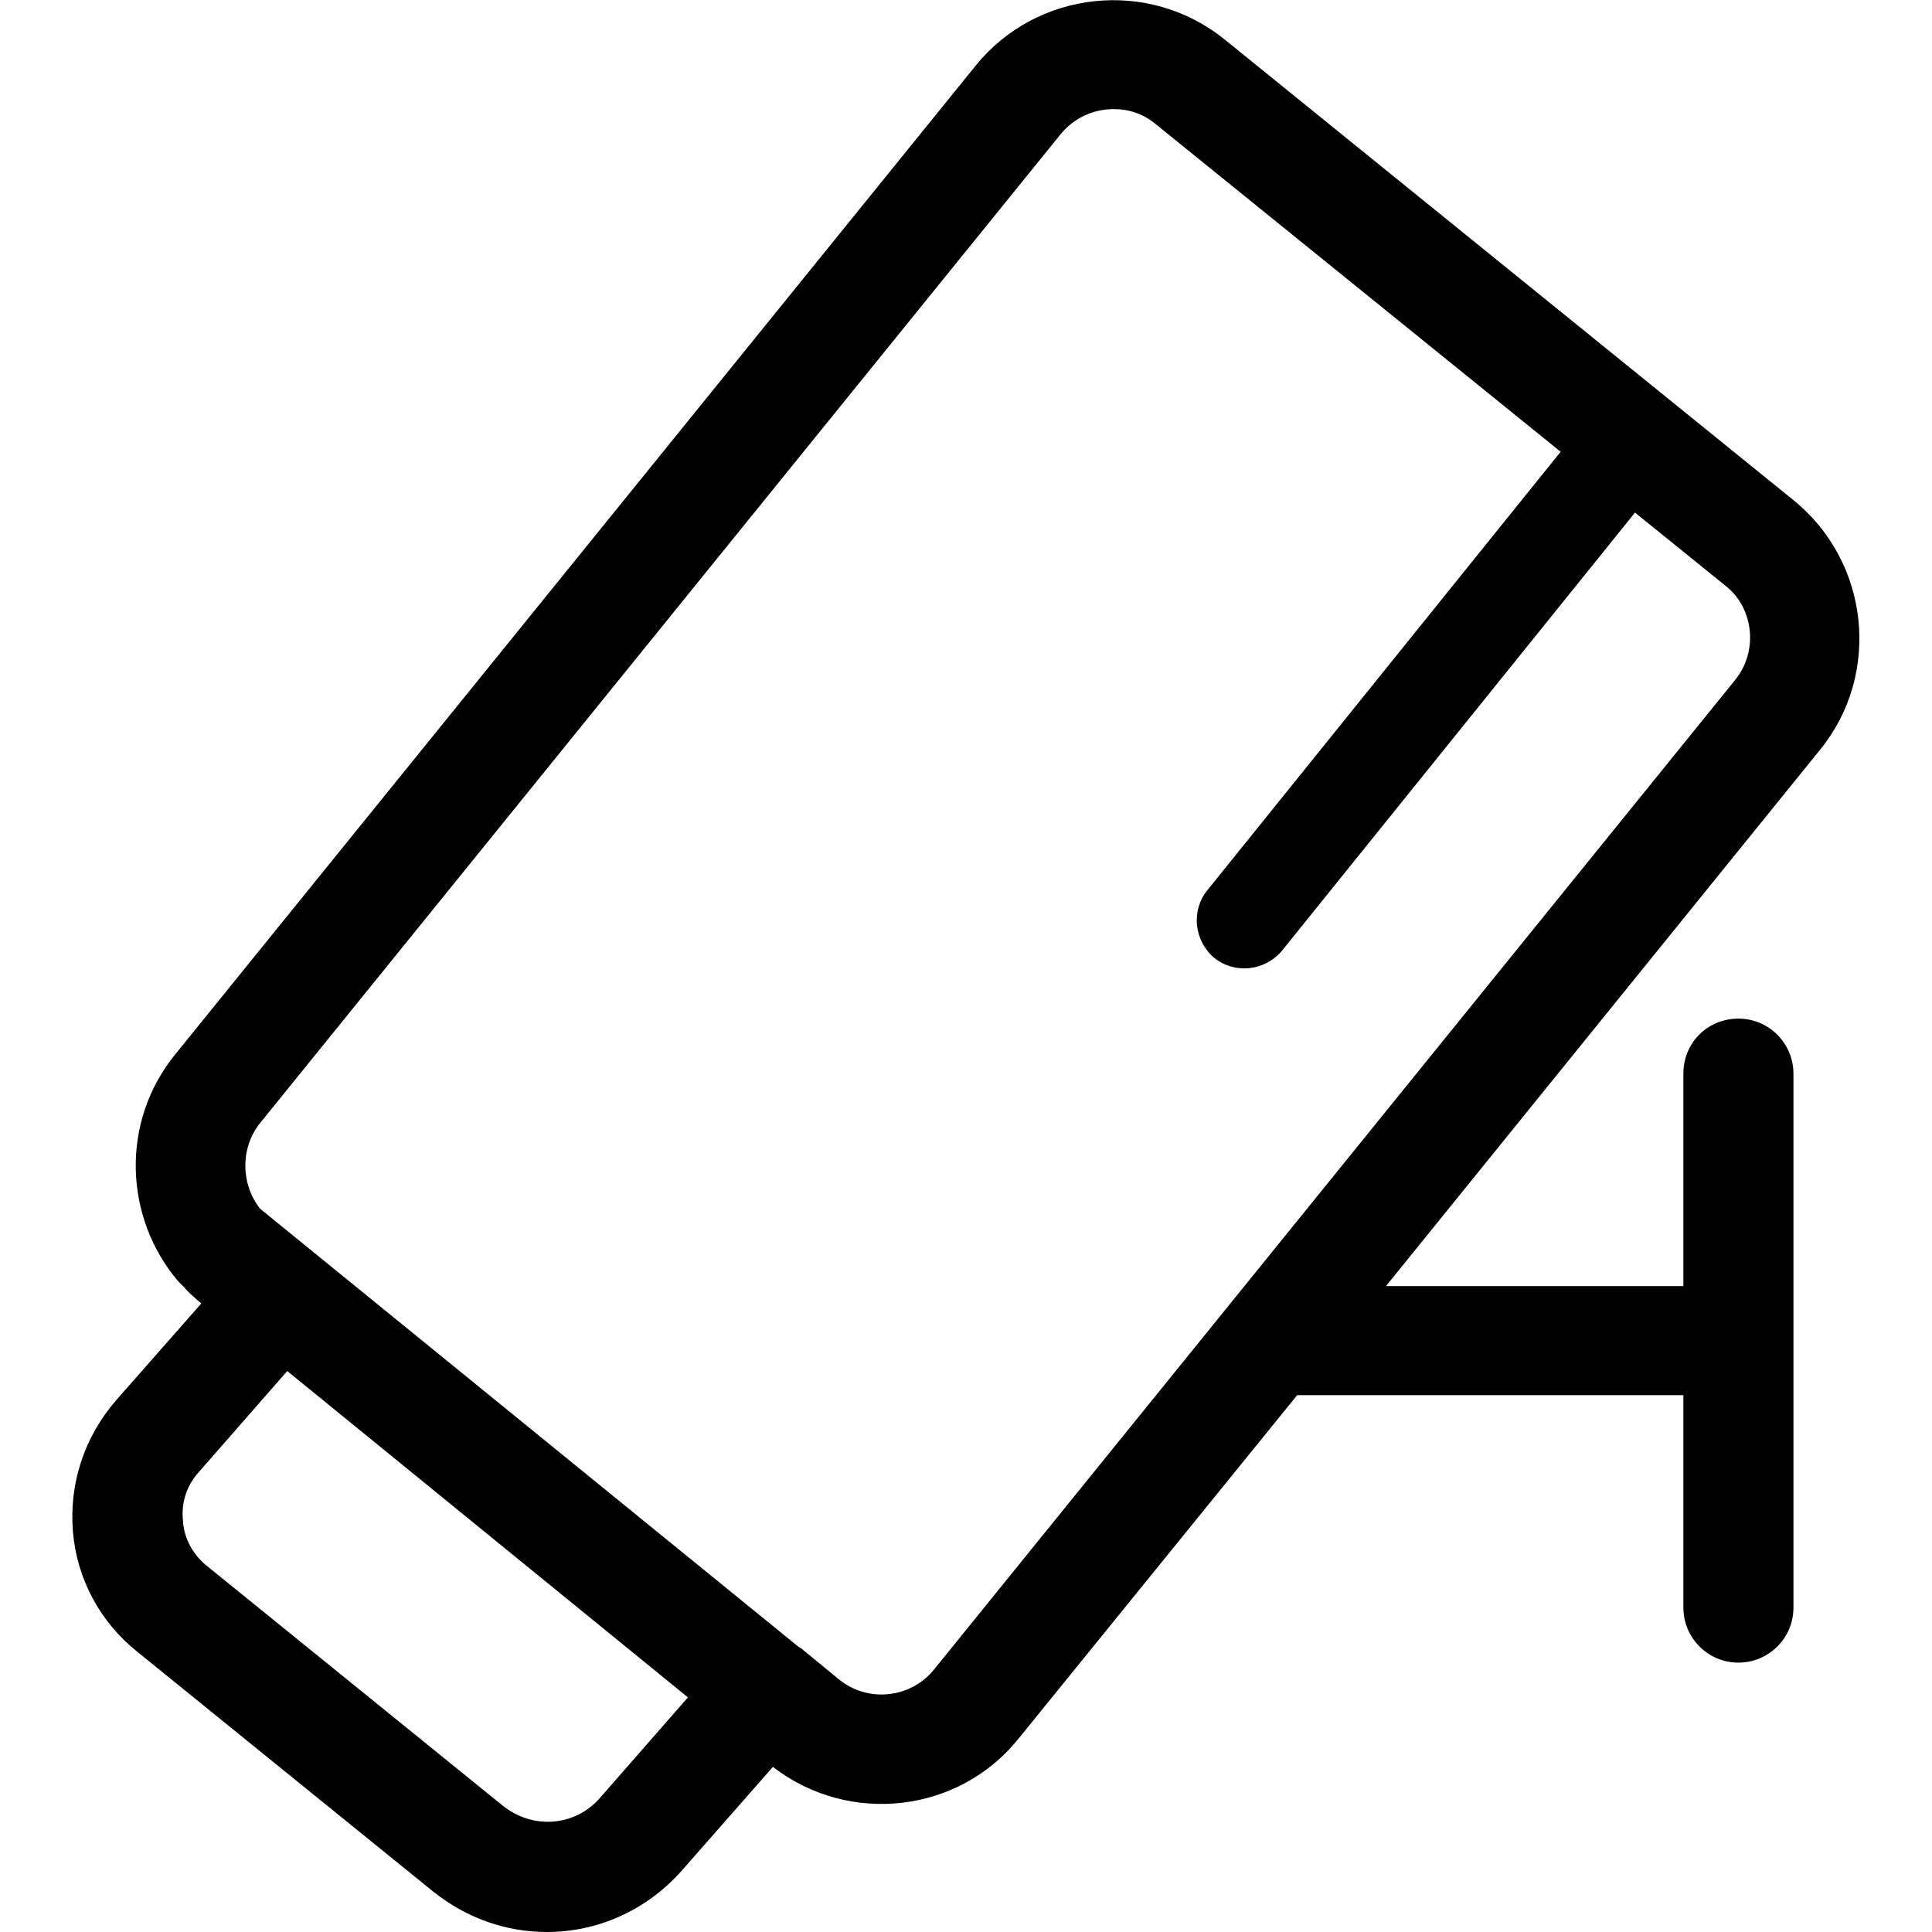 <?xml version="1.0" standalone="no"?><!DOCTYPE svg PUBLIC "-//W3C//DTD SVG 1.1//EN" "http://www.w3.org/Graphics/SVG/1.1/DTD/svg11.dtd"><svg t="1595932558442" class="icon" viewBox="0 0 1024 1024" version="1.1" xmlns="http://www.w3.org/2000/svg" p-id="1733" xmlns:xlink="http://www.w3.org/1999/xlink" width="200" height="200"><defs><style type="text/css"></style></defs><path d="M950.565 265.083L649.147 20.982C608.72-11.77 549.357-5.117 517.117 34.799L92.882 558.825c-29.169 35.822-27.122 86.485 1.535 120.26l3.07 3.07c2.559 3.07 5.629 5.629 9.211 8.7L61.665 742.029c-16.888 19.446-25.075 44.01-23.028 69.597 2.047 25.075 14.329 48.104 34.287 63.968l156.594 126.913c17.911 14.329 38.893 21.493 60.386 21.493 26.611 0 52.71-11.258 71.644-32.752L409.651 936.492c40.428 31.216 98.767 24.564 130.495-15.352l147.382-181.669h204.698v112.584c0 15.864 12.794 29.169 29.169 29.169 15.864 0 29.169-12.794 29.169-29.169v-282.995c0-15.864-12.794-29.169-29.169-29.169s-29.169 12.794-29.169 29.169v112.584h-157.617l230.285-284.53c32.24-39.916 26.099-99.278-14.329-132.03zM318.049 952.868c-13.305 15.352-35.822 16.888-51.686 4.094l-156.594-126.913c-7.676-6.141-12.282-14.841-12.794-24.052-1.023-9.723 2.047-18.935 8.7-26.099l46.569-53.221 212.374 172.97-46.569 53.221zM919.348 360.78L495.112 884.806c-12.282 15.352-35.31 17.911-50.663 5.117l-19.958-16.376c-0.512 0-0.512-0.512-1.023-0.512l-285.553-232.332c-10.235-12.794-10.747-32.24 0-45.545l424.236-524.026c7.164-8.7 17.399-13.305 28.146-13.305 8.188 0 15.864 2.559 22.517 8.188l214.421 173.481-0.512 0.512L639.936 471.828c-8.7 10.747-7.164 26.611 3.582 35.822 10.747 8.7 26.611 7.164 35.822-3.582l186.787-231.82s0-0.512 0.512-0.512l48.104 38.893c14.841 11.77 17.399 34.799 4.606 50.151z" p-id="1734"></path></svg>
